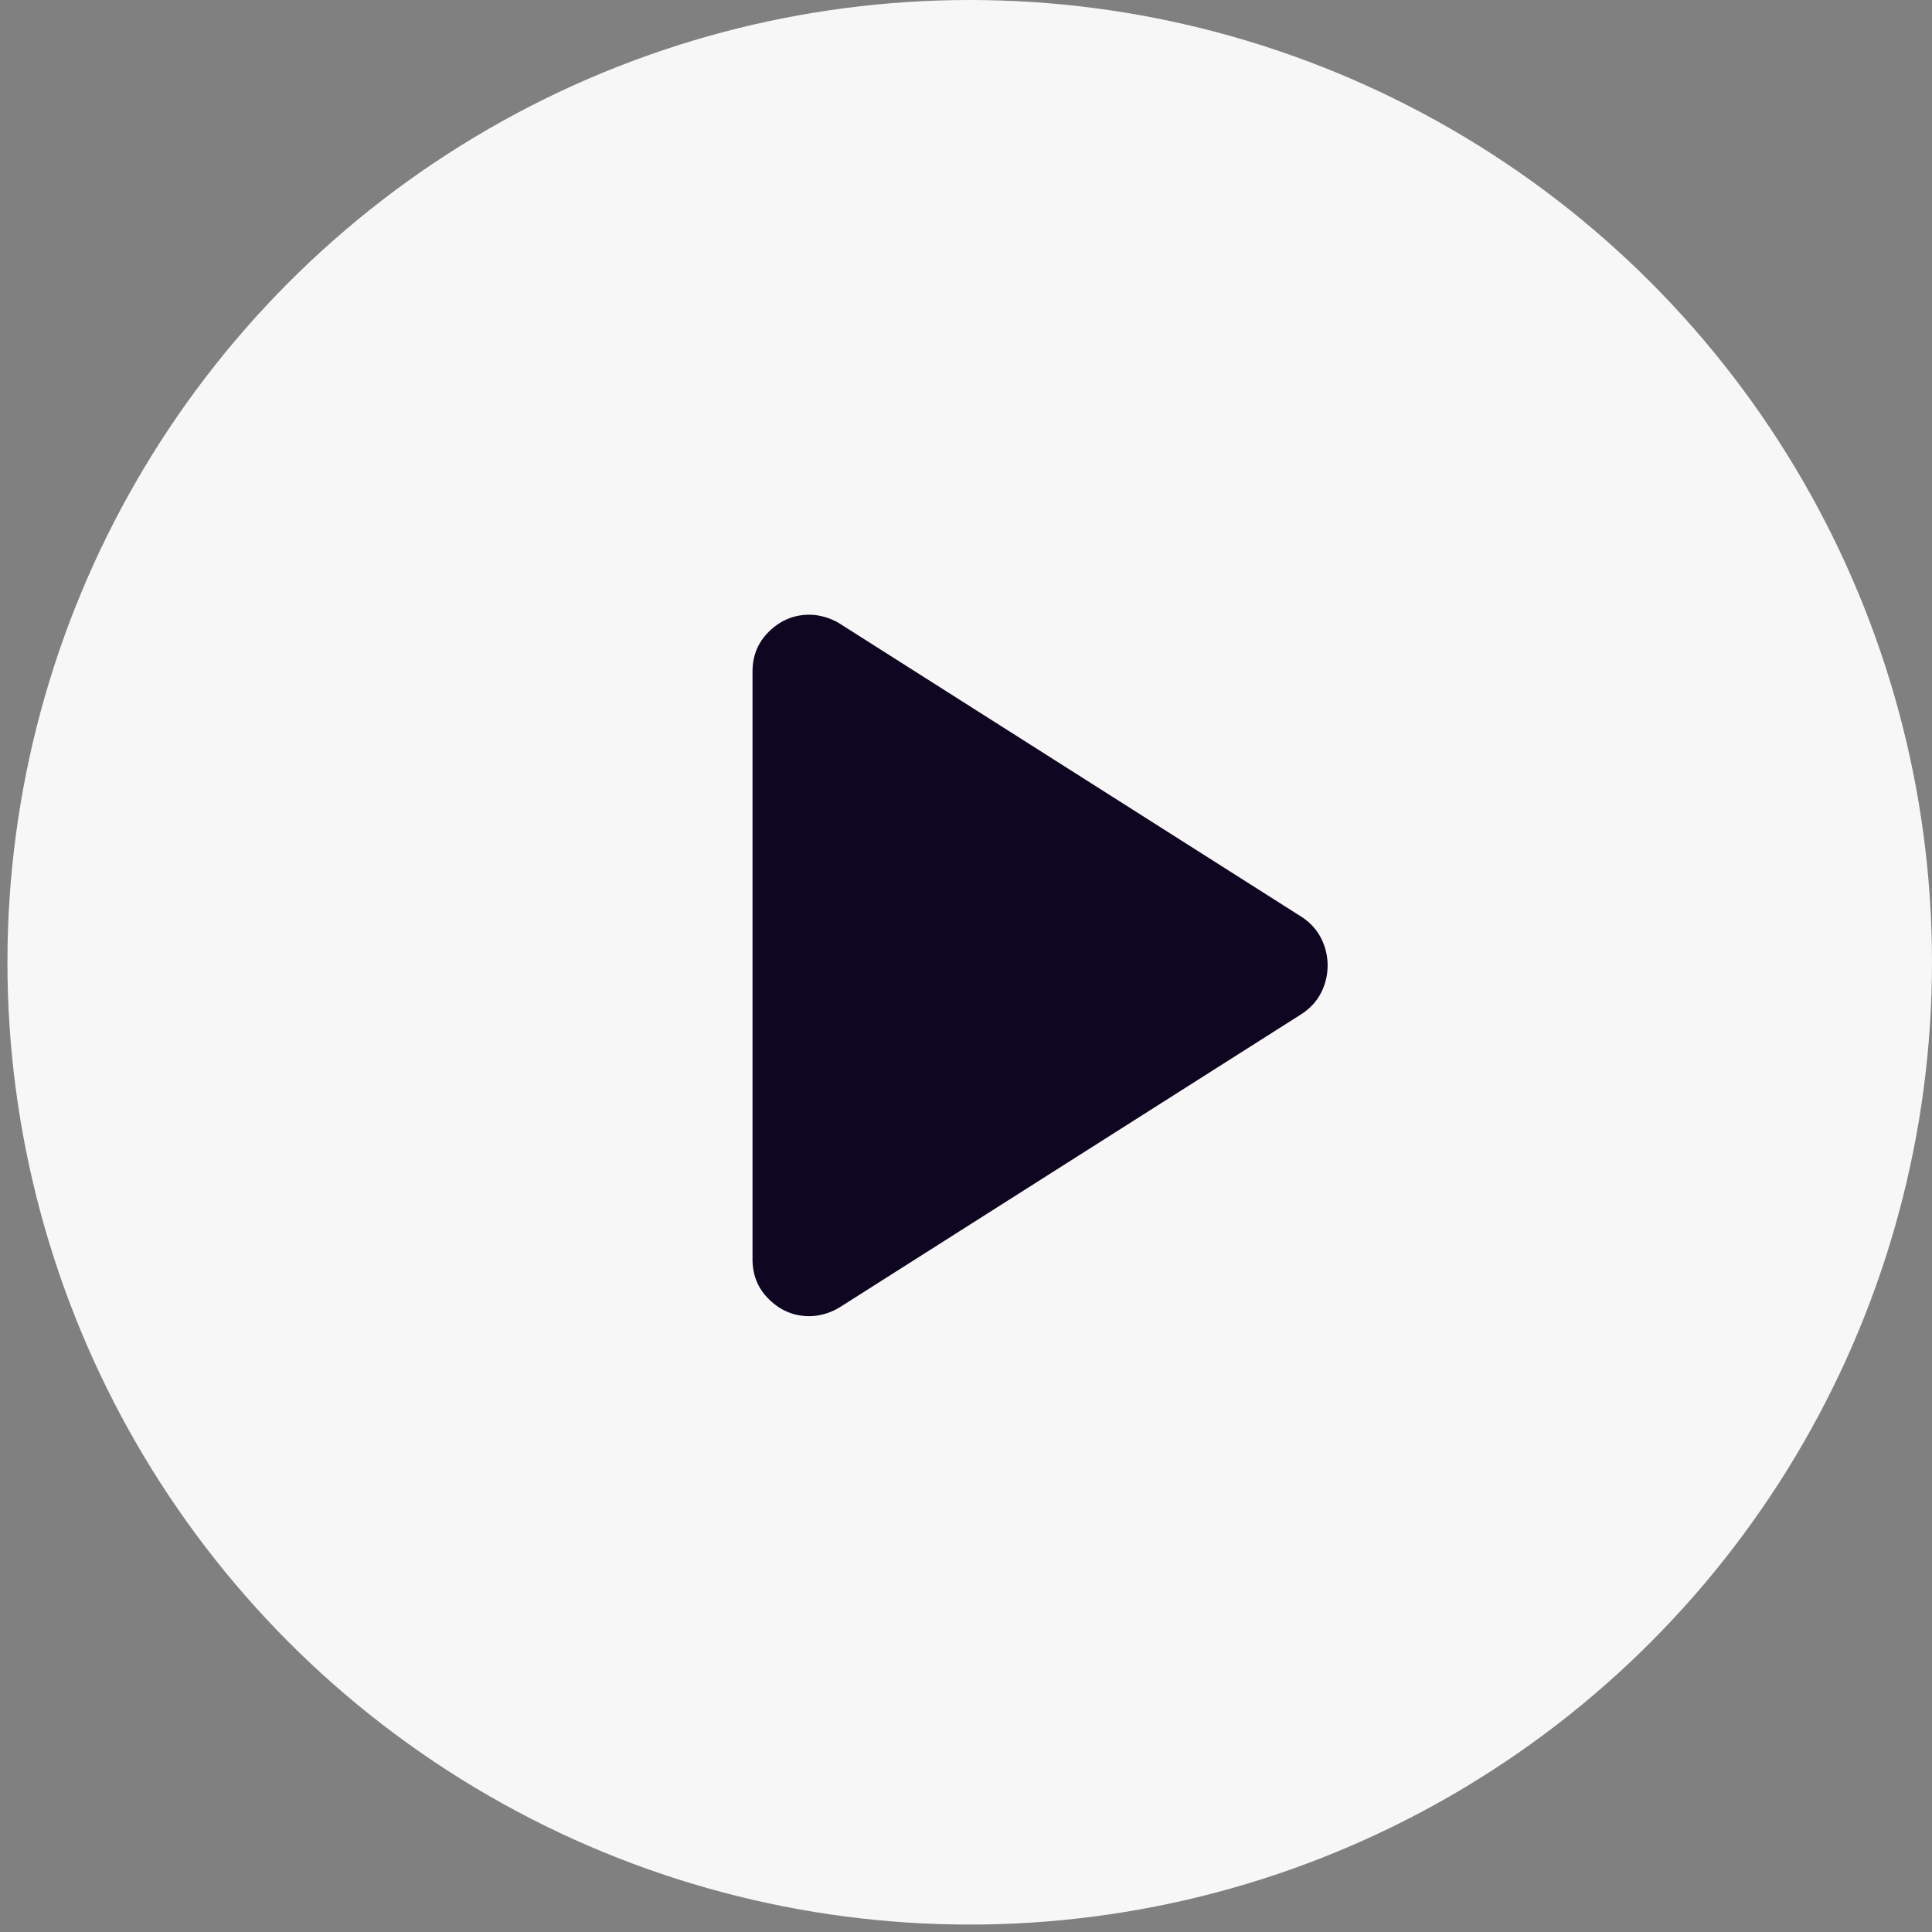 <svg width="40" height="40" viewBox="0 0 40 40" fill="none" xmlns="http://www.w3.org/2000/svg">
<rect x="0" y="0" width="40" height="40" fill="#808080" stroke="none"/>
<circle cx="20.077" cy="19.923" r="19.923" fill="#F7F7F7"/>
<mask id="mask0_1_2237" style="mask-type:alpha" maskUnits="userSpaceOnUse" x="6" y="5" width="29" height="30">
<rect x="6.172" y="5.879" width="28.224" height="28.224" fill="#9371DC"/>
</mask>
<g mask="url(#mask0_1_2237)">
<path d="M15.58 26.074V13.903C15.58 13.569 15.697 13.29 15.932 13.065C16.168 12.839 16.442 12.727 16.756 12.727C16.854 12.727 16.957 12.741 17.064 12.771C17.172 12.8 17.275 12.844 17.373 12.903L26.958 18.989C27.134 19.106 27.266 19.253 27.355 19.43C27.443 19.606 27.487 19.793 27.487 19.988C27.487 20.184 27.443 20.371 27.355 20.547C27.266 20.724 27.134 20.87 26.958 20.988L17.373 27.074C17.275 27.133 17.172 27.177 17.064 27.206C16.957 27.236 16.854 27.25 16.756 27.25C16.442 27.25 16.168 27.138 15.932 26.912C15.697 26.687 15.58 26.407 15.58 26.074Z" fill="#0F0622"/>
</g>
</svg>
